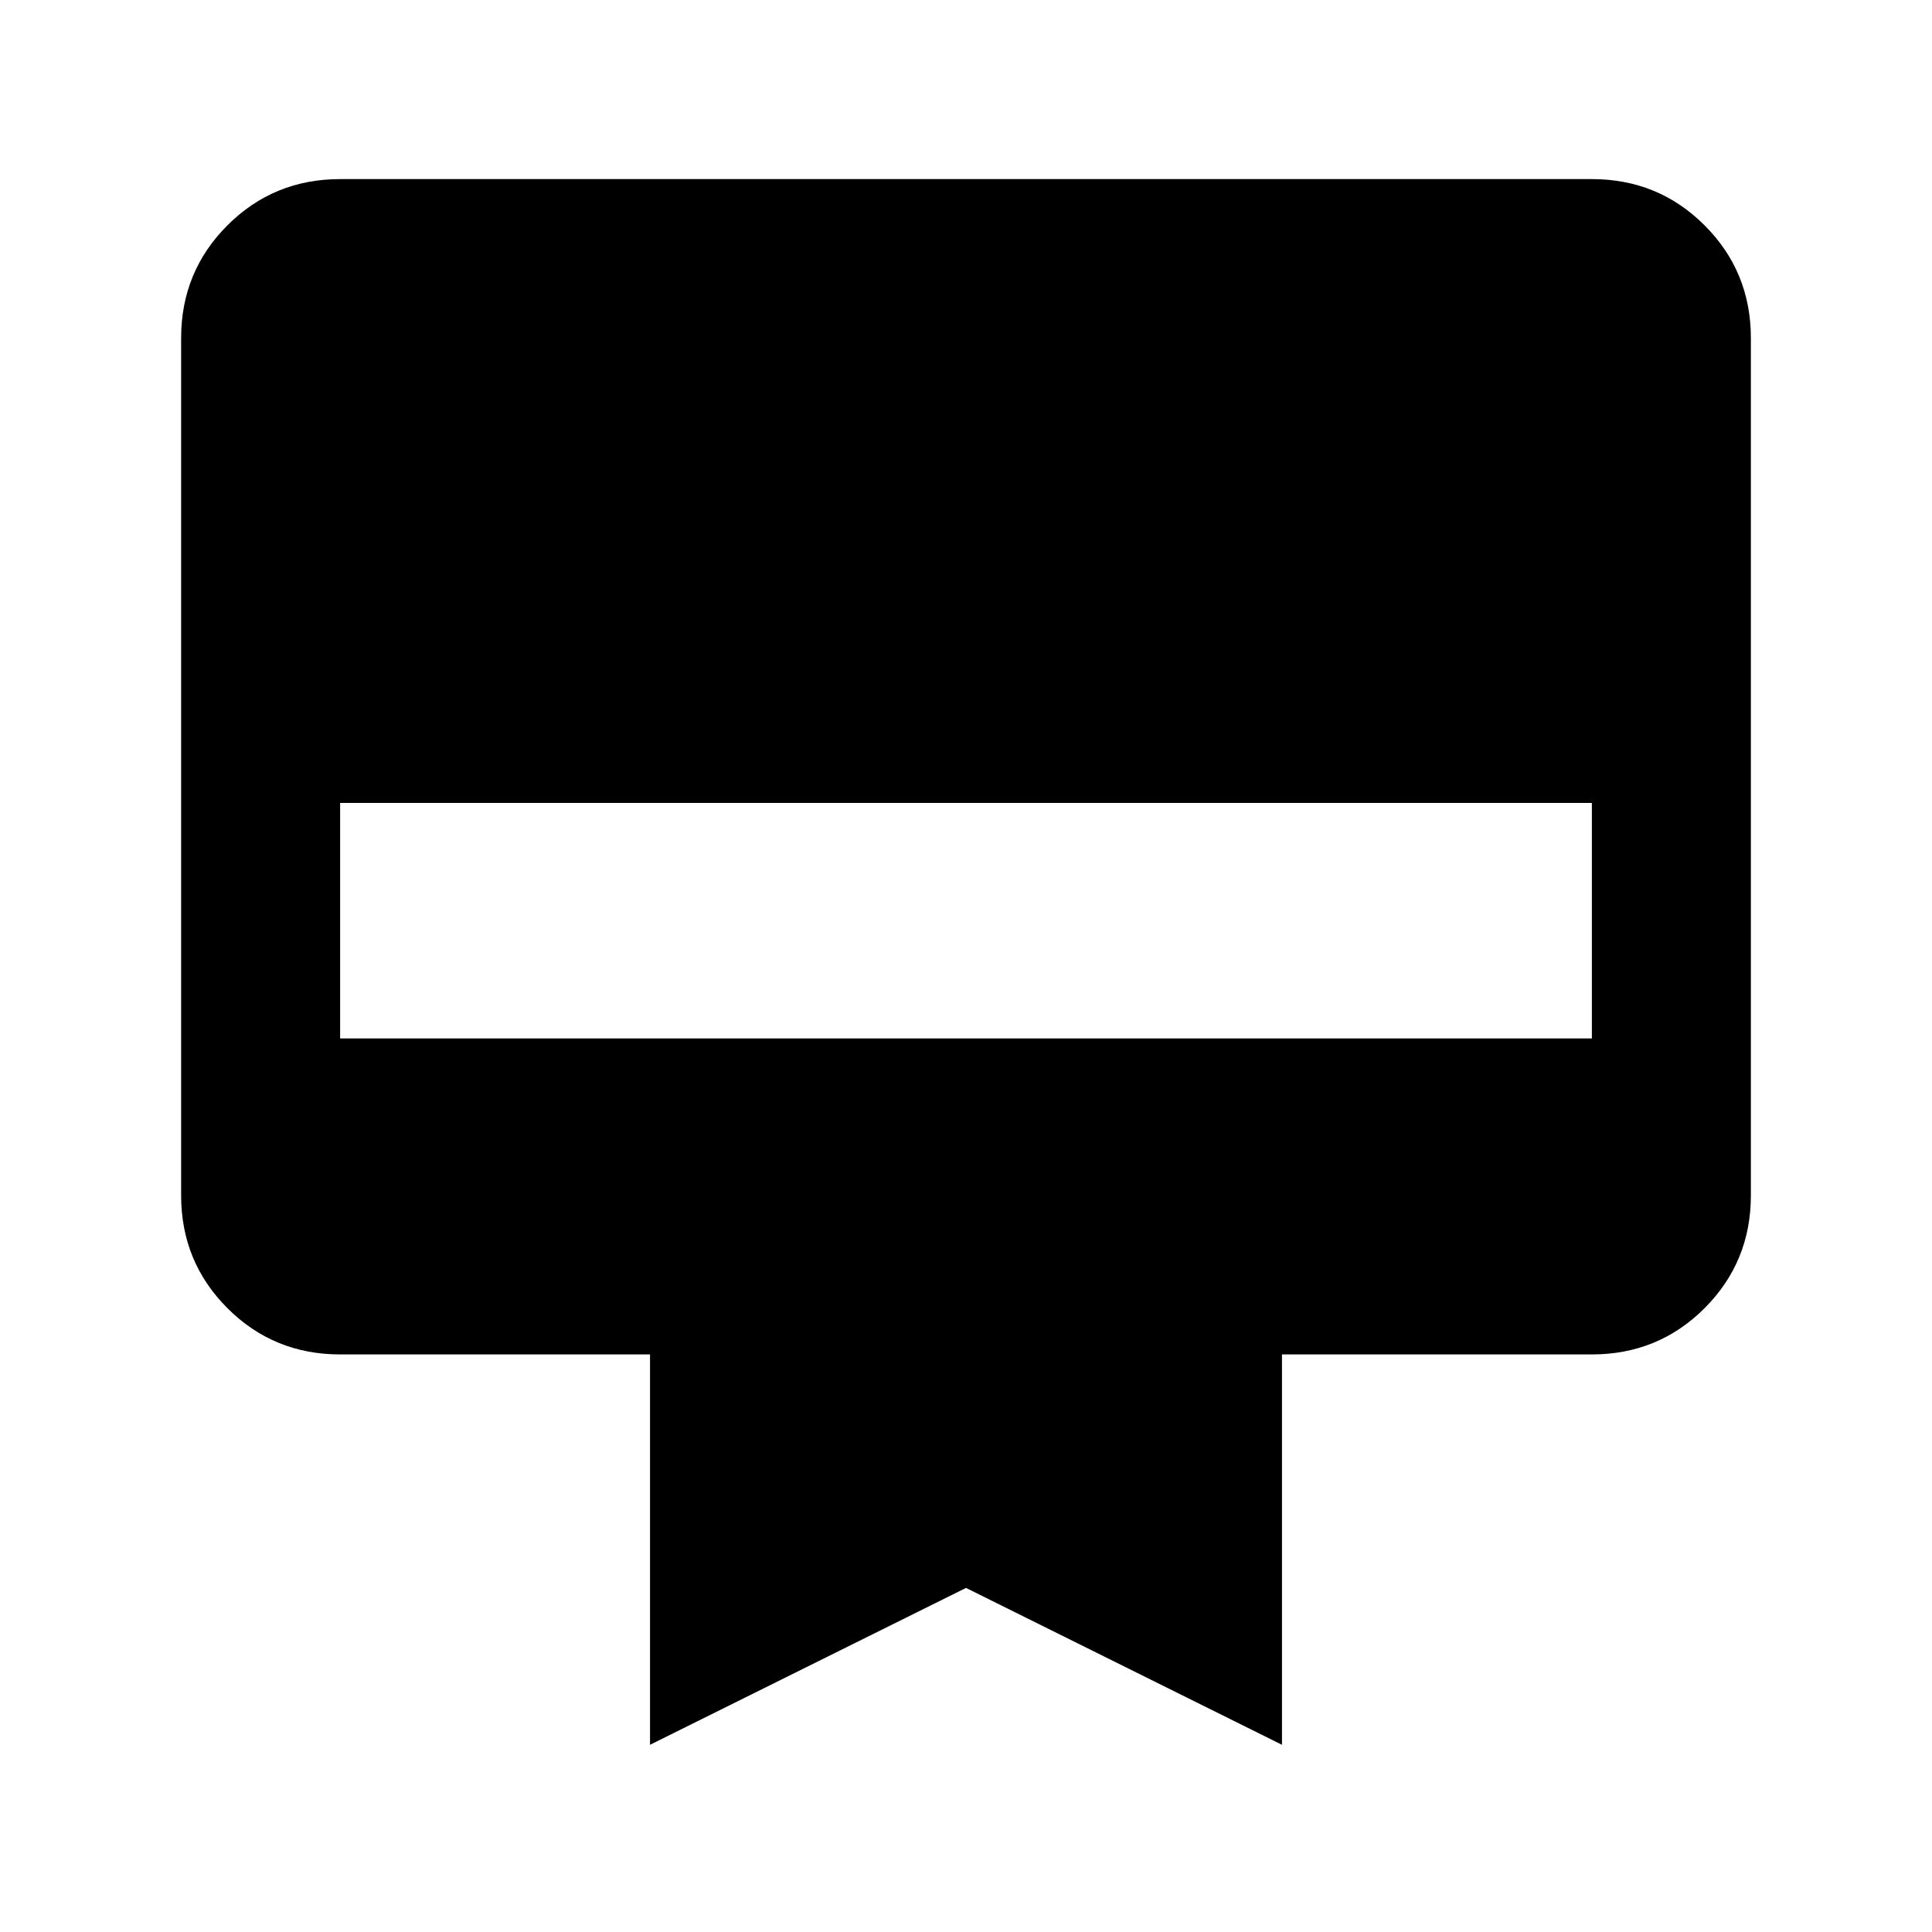 <svg xmlns="http://www.w3.org/2000/svg" height="20" width="20"><path d="M3.521 1.854H16.479Q17.167 1.854 17.646 2.333Q18.125 2.812 18.125 3.5V12.375Q18.125 13.062 17.646 13.542Q17.167 14.021 16.479 14.021H13.271V18.062L10 16.438L6.729 18.062V14.021H3.521Q2.833 14.021 2.354 13.542Q1.875 13.062 1.875 12.375V3.5Q1.875 2.812 2.354 2.333Q2.833 1.854 3.521 1.854ZM3.521 10.75H16.479V8.312H3.521Z"/></svg>